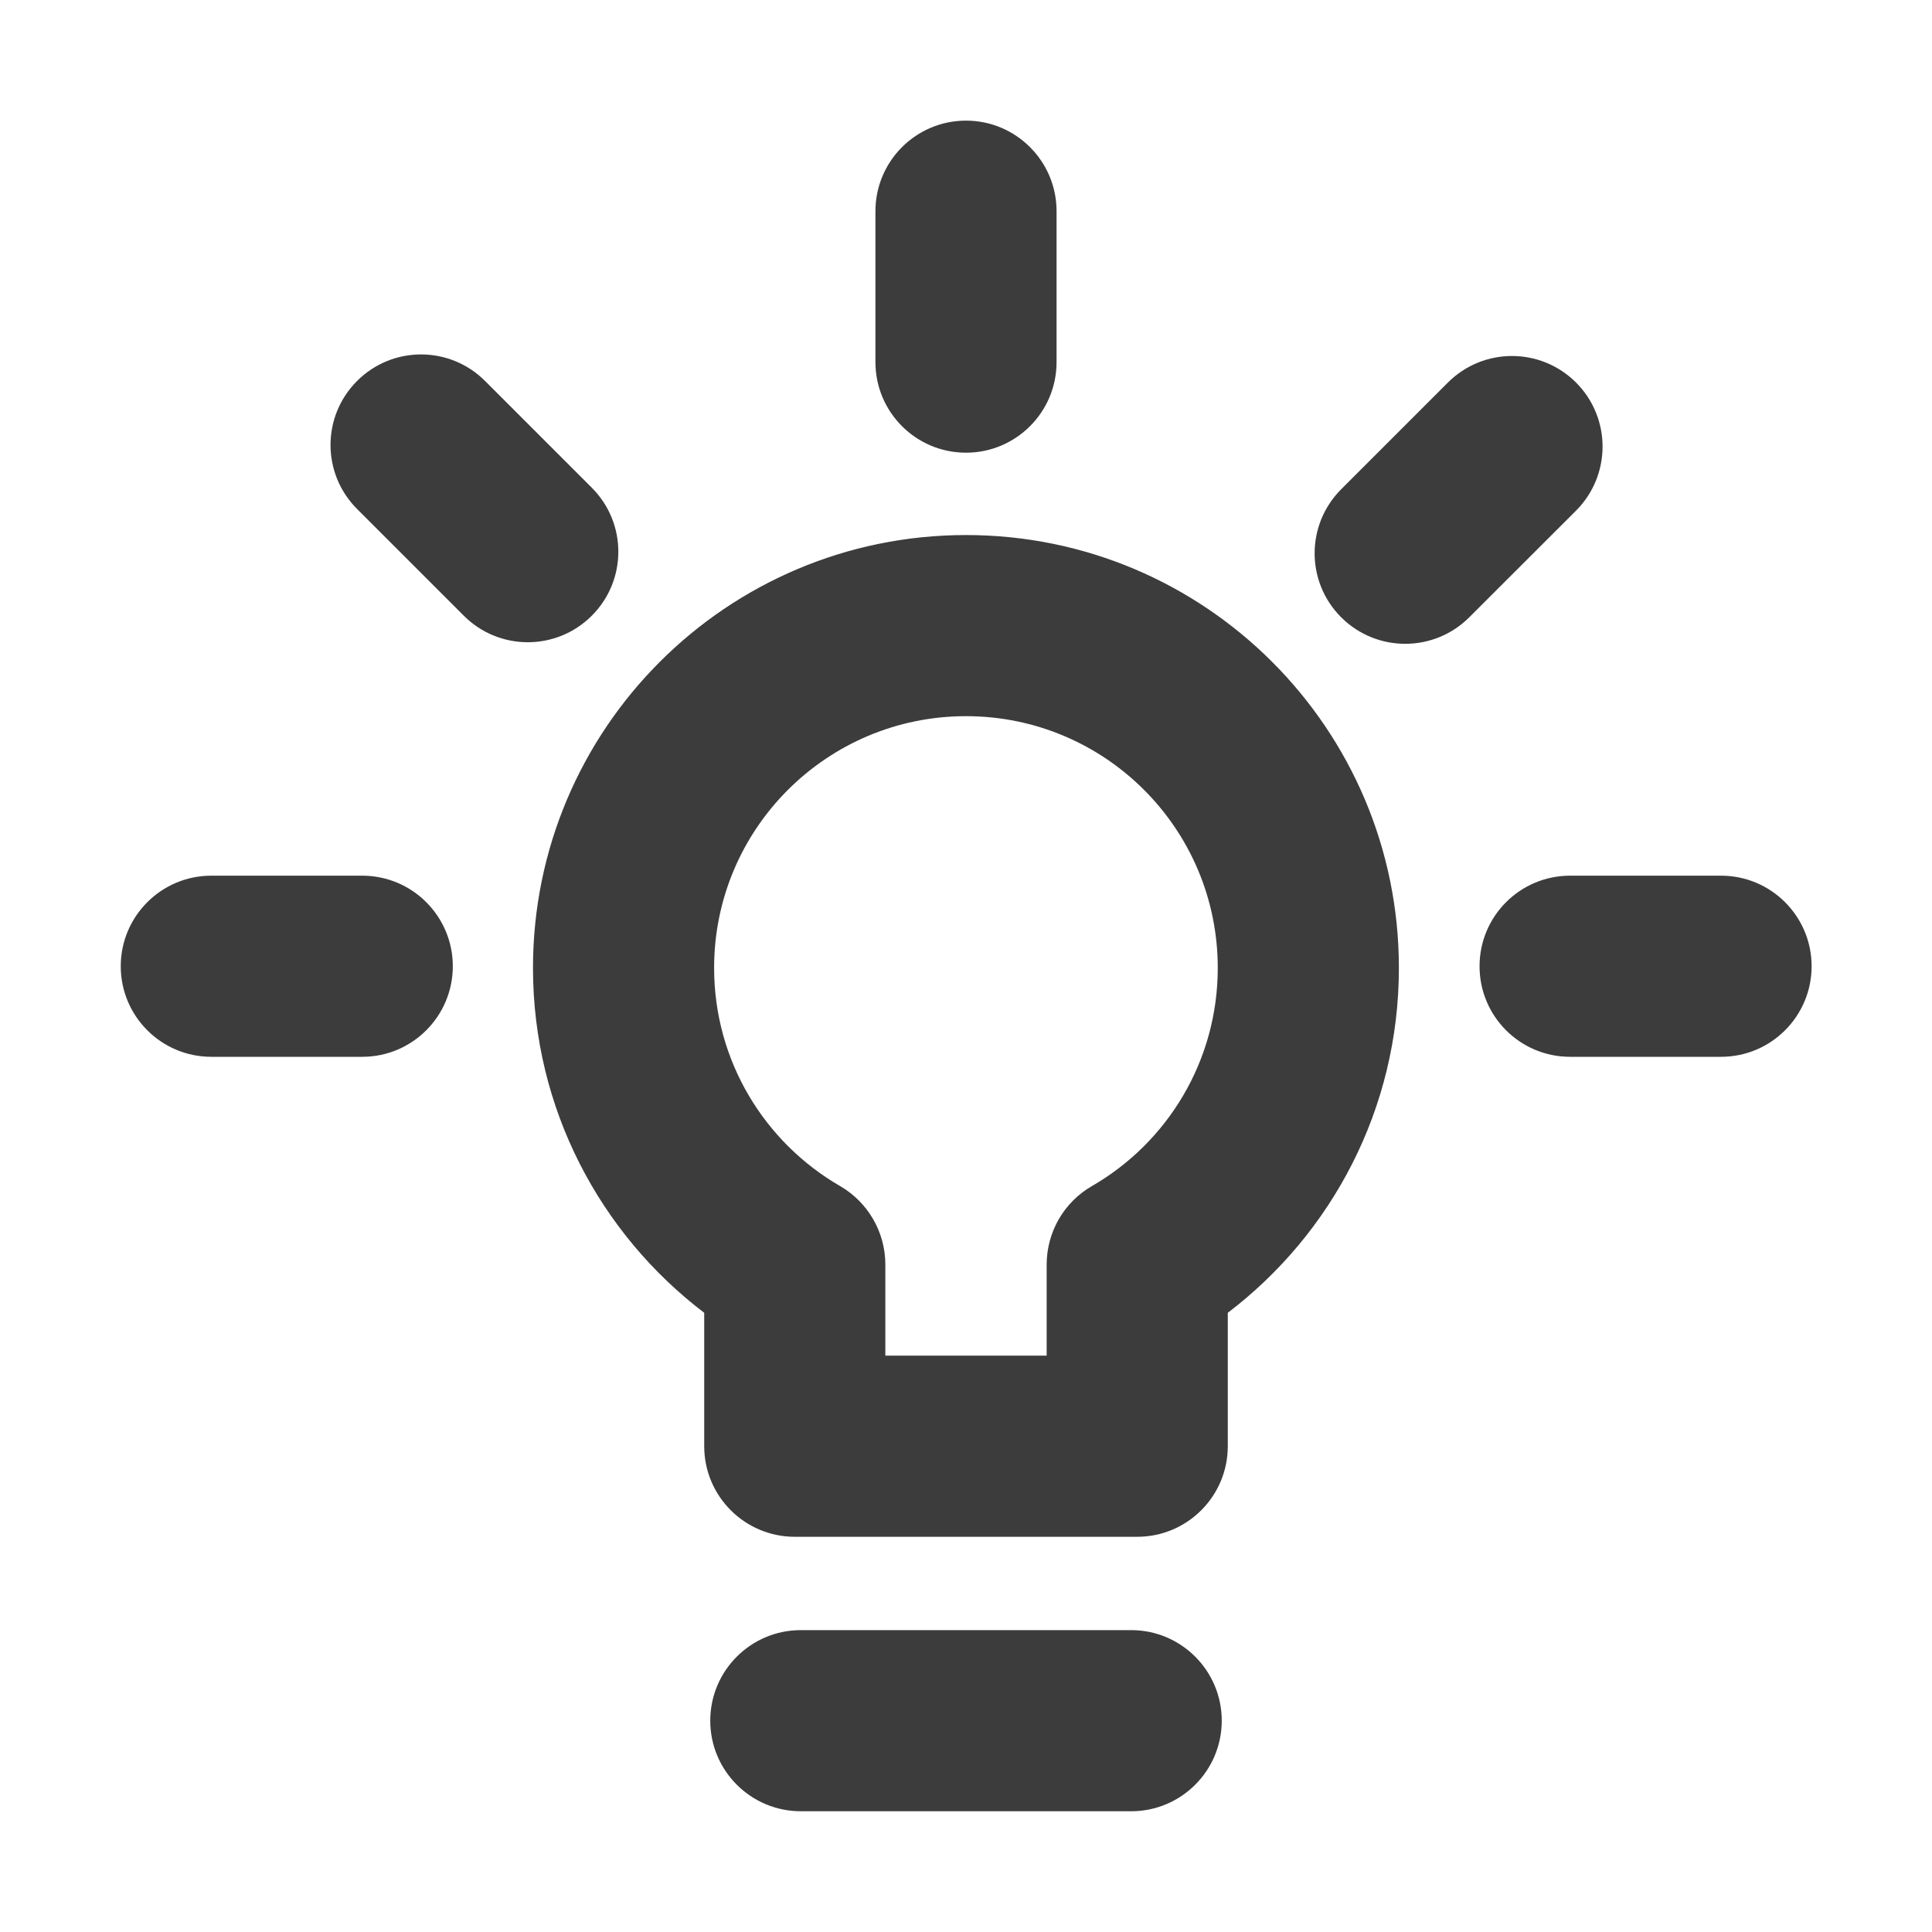 <svg width="16" height="16" viewBox="0 0 16 16" fill="none" xmlns="http://www.w3.org/2000/svg">
<path fill-rule="evenodd" clip-rule="evenodd" d="M8.75 1.749C8.75 1.335 8.414 0.999 8 0.999C7.586 0.999 7.25 1.335 7.25 1.749V2.999C7.25 3.413 7.586 3.749 8 3.749C8.414 3.749 8.75 3.413 8.75 2.999V1.749ZM8 5.931C6.848 5.931 5.914 6.864 5.914 8.016C5.914 8.787 6.332 9.461 6.958 9.823C7.189 9.957 7.332 10.205 7.332 10.472V11.227H8.668V10.473C8.668 10.205 8.81 9.957 9.042 9.823C9.668 9.462 10.085 8.787 10.085 8.016C10.085 6.864 9.152 5.931 8 5.931ZM4.414 8.016C4.414 6.036 6.02 4.431 8 4.431C9.98 4.431 11.585 6.036 11.585 8.016C11.585 9.183 11.028 10.218 10.168 10.872V11.977C10.168 12.391 9.832 12.727 9.418 12.727H6.582C6.168 12.727 5.832 12.391 5.832 11.977V10.872C4.972 10.218 4.414 9.183 4.414 8.016ZM5.882 14.25C5.882 13.836 6.218 13.5 6.632 13.5H9.368C9.782 13.5 10.118 13.836 10.118 14.25C10.118 14.664 9.782 15 9.368 15H6.632C6.218 15 5.882 14.664 5.882 14.25ZM3.75 8.002C3.75 7.588 3.414 7.252 3 7.252H1.75C1.336 7.252 1 7.588 1 8.002C1 8.416 1.336 8.752 1.75 8.752H3C3.414 8.752 3.75 8.416 3.75 8.002ZM14.253 7.252C14.667 7.252 15.003 7.588 15.003 8.002C15.003 8.416 14.667 8.752 14.253 8.752H13.003C12.588 8.752 12.253 8.416 12.253 8.002C12.253 7.588 12.588 7.252 13.003 7.252H14.253ZM2.957 3.155C3.25 2.862 3.724 2.862 4.017 3.155L4.901 4.039C5.194 4.332 5.194 4.806 4.901 5.099C4.608 5.392 4.134 5.392 3.841 5.099L2.957 4.215C2.664 3.922 2.664 3.448 2.957 3.155ZM11.991 3.168C12.284 2.875 12.759 2.875 13.052 3.168C13.345 3.461 13.345 3.936 13.052 4.229L12.168 5.112C11.875 5.405 11.4 5.405 11.107 5.112C10.814 4.82 10.814 4.345 11.107 4.052L11.991 3.168Z" fill="#3C3C3C"/>
</svg>
